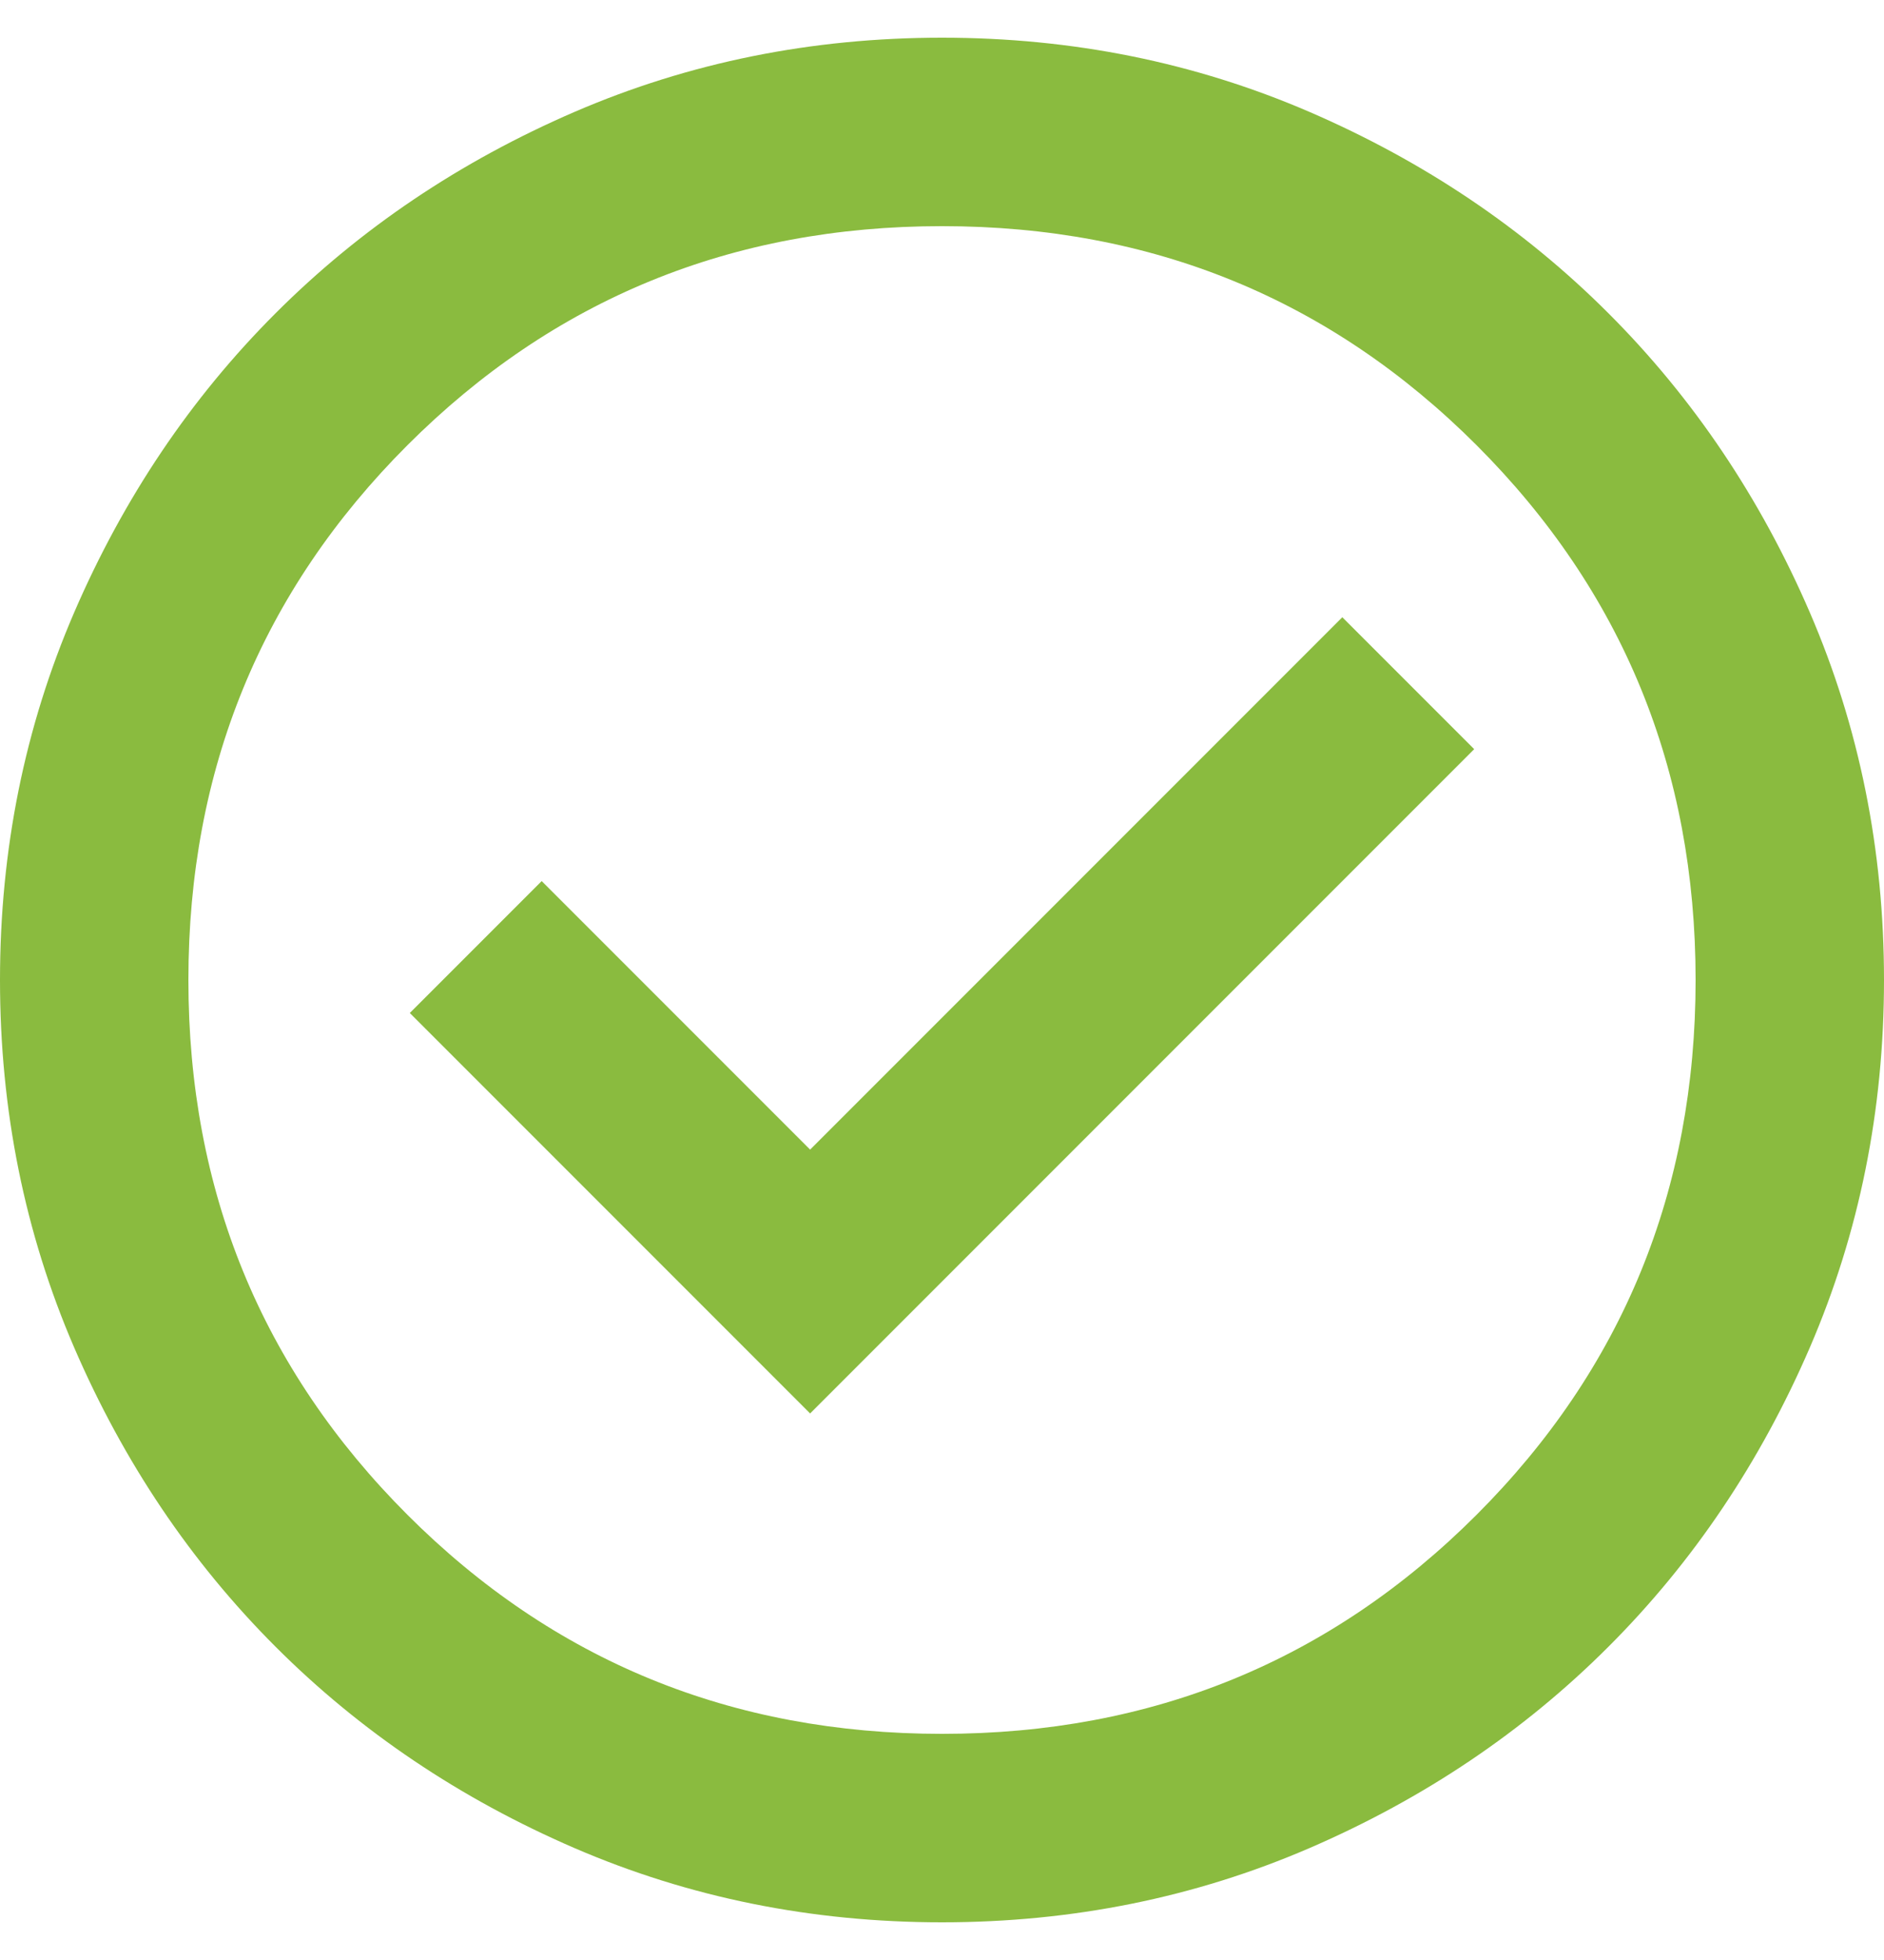 <?xml version="1.0" encoding="UTF-8" standalone="no"?><svg width='25' height='26' viewBox='0 0 25 26' fill='none' xmlns='http://www.w3.org/2000/svg'>
<path d='M10.75 18.75L19.562 9.938L17.812 8.188L10.75 15.25L7.188 11.688L5.438 13.438L10.75 18.75ZM12.5 25.5C10.771 25.5 9.146 25.172 7.625 24.516C6.104 23.859 4.781 22.969 3.656 21.844C2.531 20.719 1.641 19.396 0.984 17.875C0.328 16.354 0 14.729 0 13C0 11.271 0.328 9.646 0.984 8.125C1.641 6.604 2.531 5.281 3.656 4.156C4.781 3.031 6.104 2.141 7.625 1.484C9.146 0.828 10.771 0.5 12.5 0.5C14.229 0.5 15.854 0.828 17.375 1.484C18.896 2.141 20.219 3.031 21.344 4.156C22.469 5.281 23.359 6.604 24.016 8.125C24.672 9.646 25 11.271 25 13C25 14.729 24.672 16.354 24.016 17.875C23.359 19.396 22.469 20.719 21.344 21.844C20.219 22.969 18.896 23.859 17.375 24.516C15.854 25.172 14.229 25.5 12.5 25.5ZM12.5 23C15.292 23 17.656 22.031 19.594 20.094C21.531 18.156 22.5 15.792 22.5 13C22.5 10.208 21.531 7.844 19.594 5.906C17.656 3.969 15.292 3 12.5 3C9.708 3 7.344 3.969 5.406 5.906C3.469 7.844 2.5 10.208 2.5 13C2.5 15.792 3.469 18.156 5.406 20.094C7.344 22.031 9.708 23 12.5 23Z' fill='#8ABB3F'/>
</svg>

